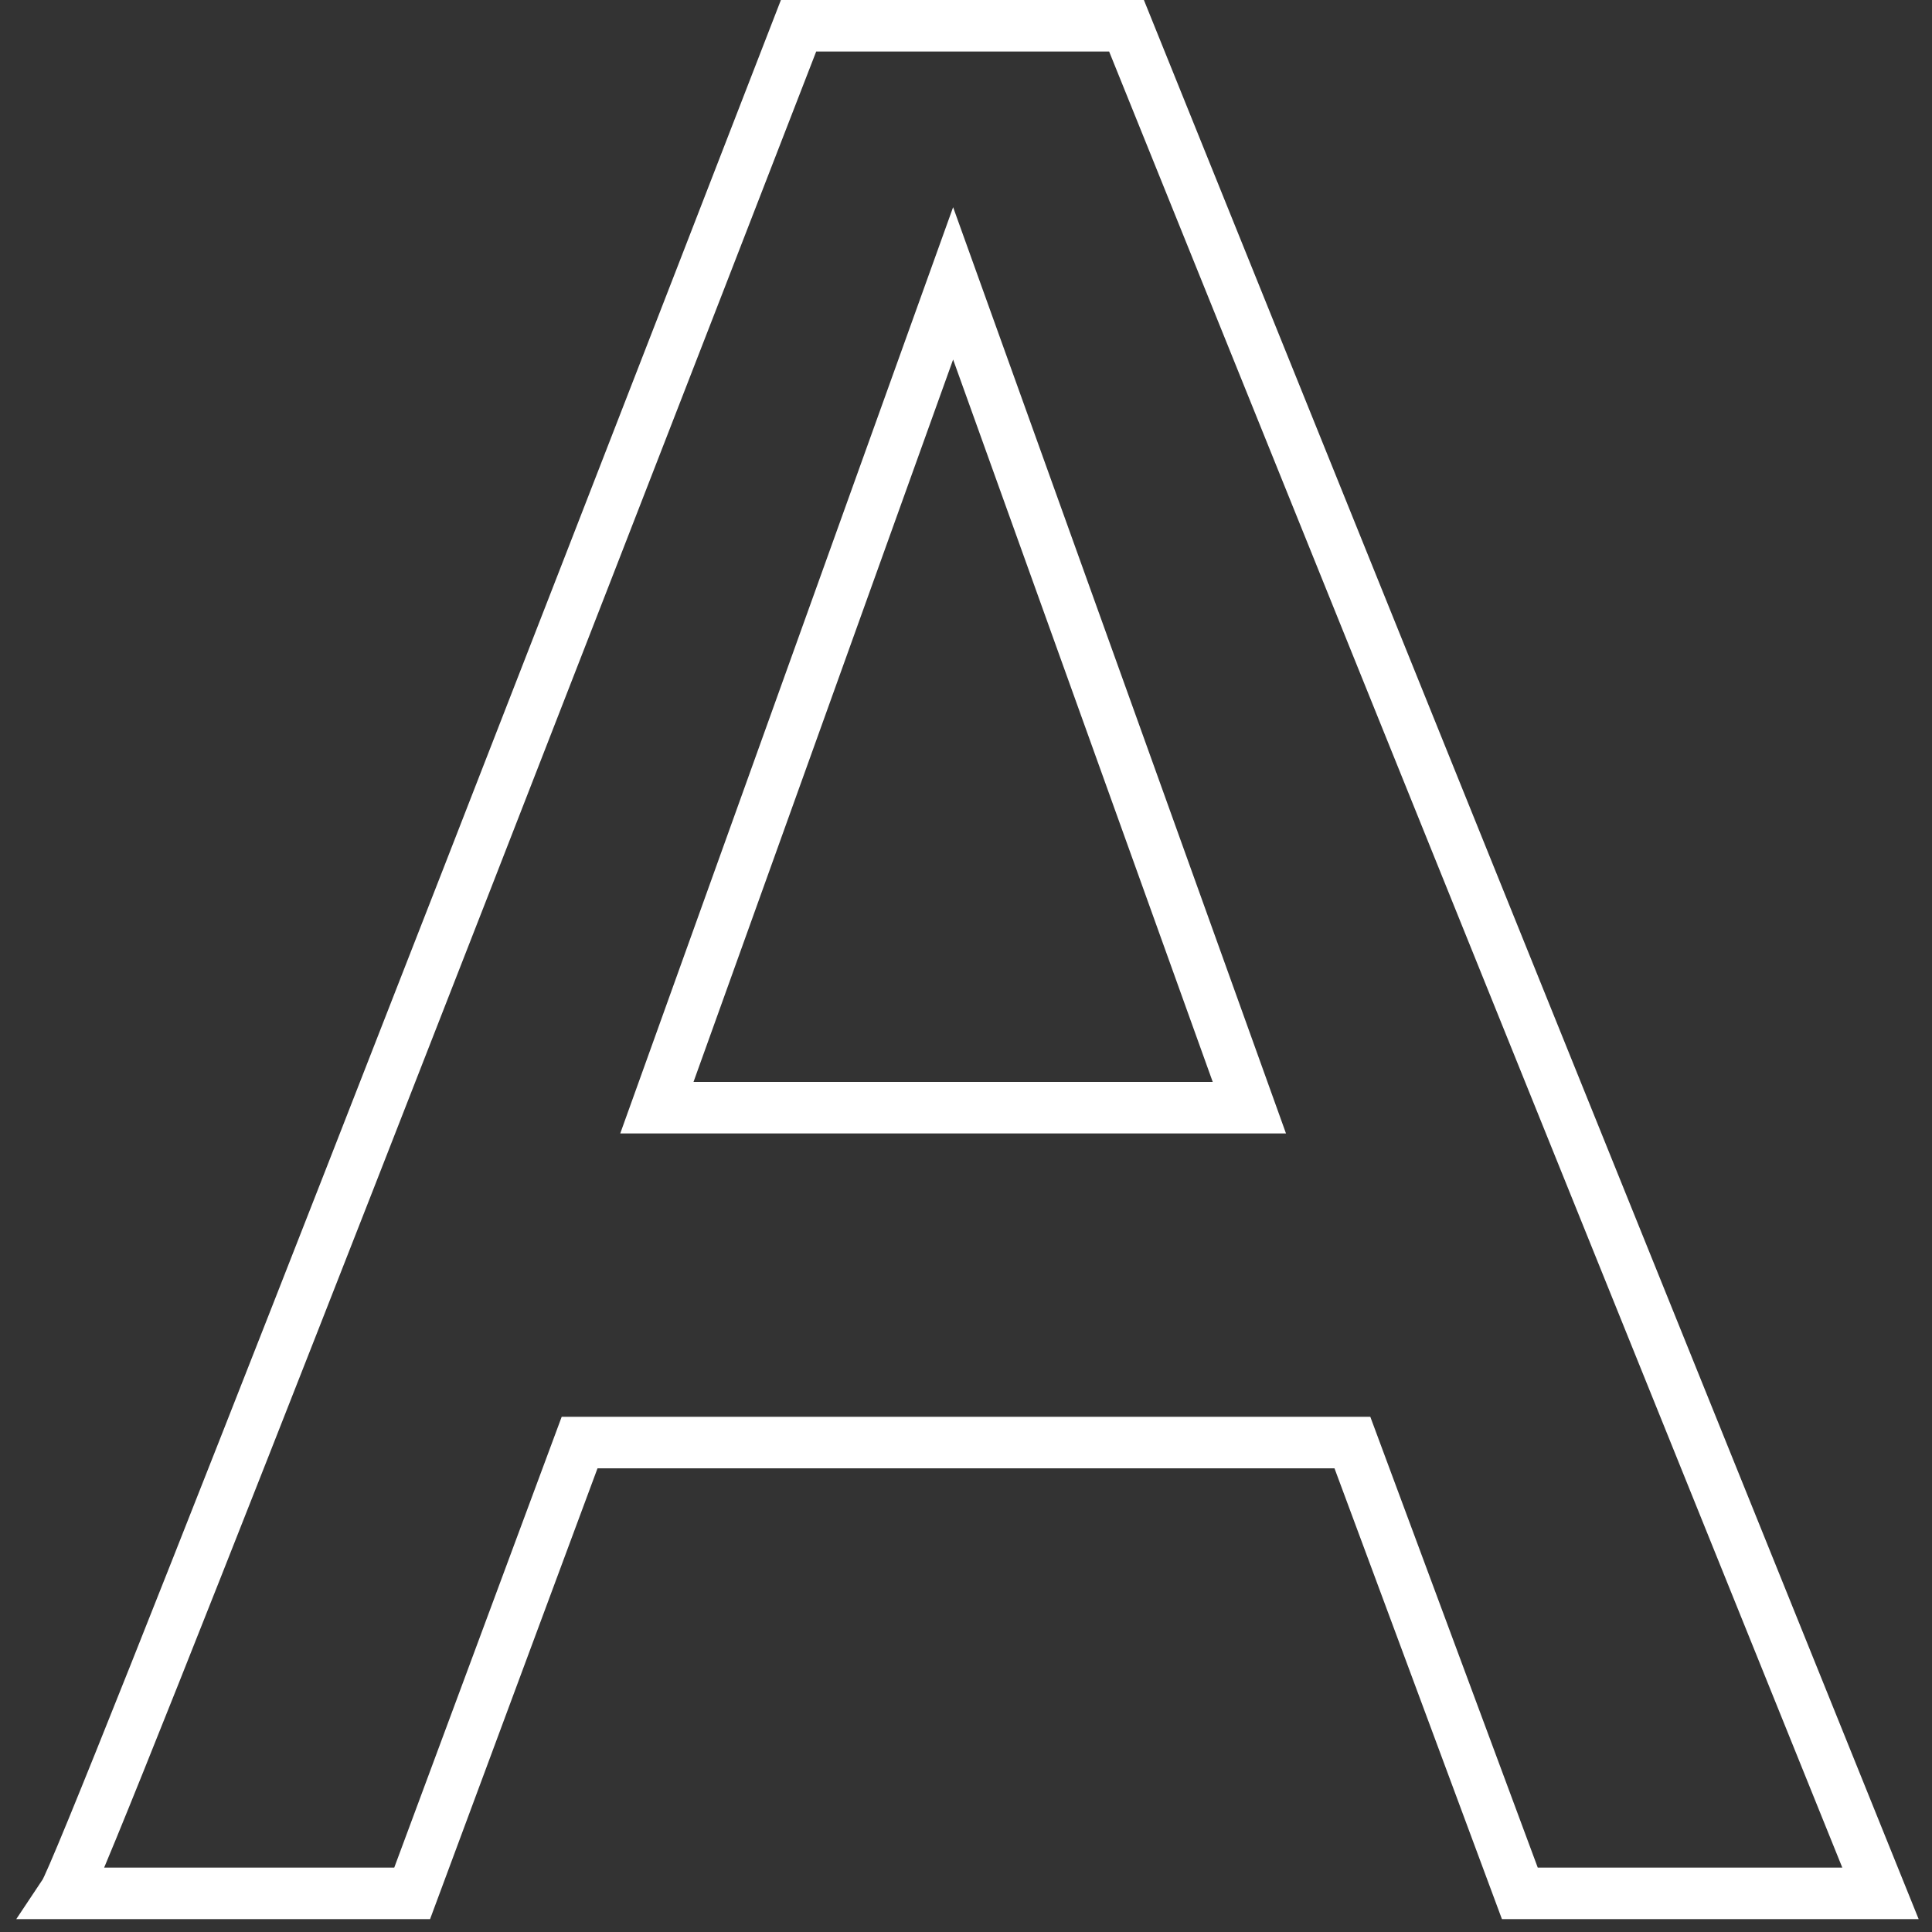 <svg width="75" height="75" viewBox="0 0 75 75" fill="none" xmlns="http://www.w3.org/2000/svg">
<rect x="0" y="0" width="75" height="75" fill="#333333" stroke="none"/>
<path d="M31 1C21.833 24.667 3.3 72.3 2.5 73.5H16L22.5 56H52.5L59 73.5H73L43.731 1H31Z" stroke="white" stroke-width="2"/>
<path d="M25.5 43L37 11L48.5 43H25.5Z" stroke="white" stroke-width="2"/>
</svg>
